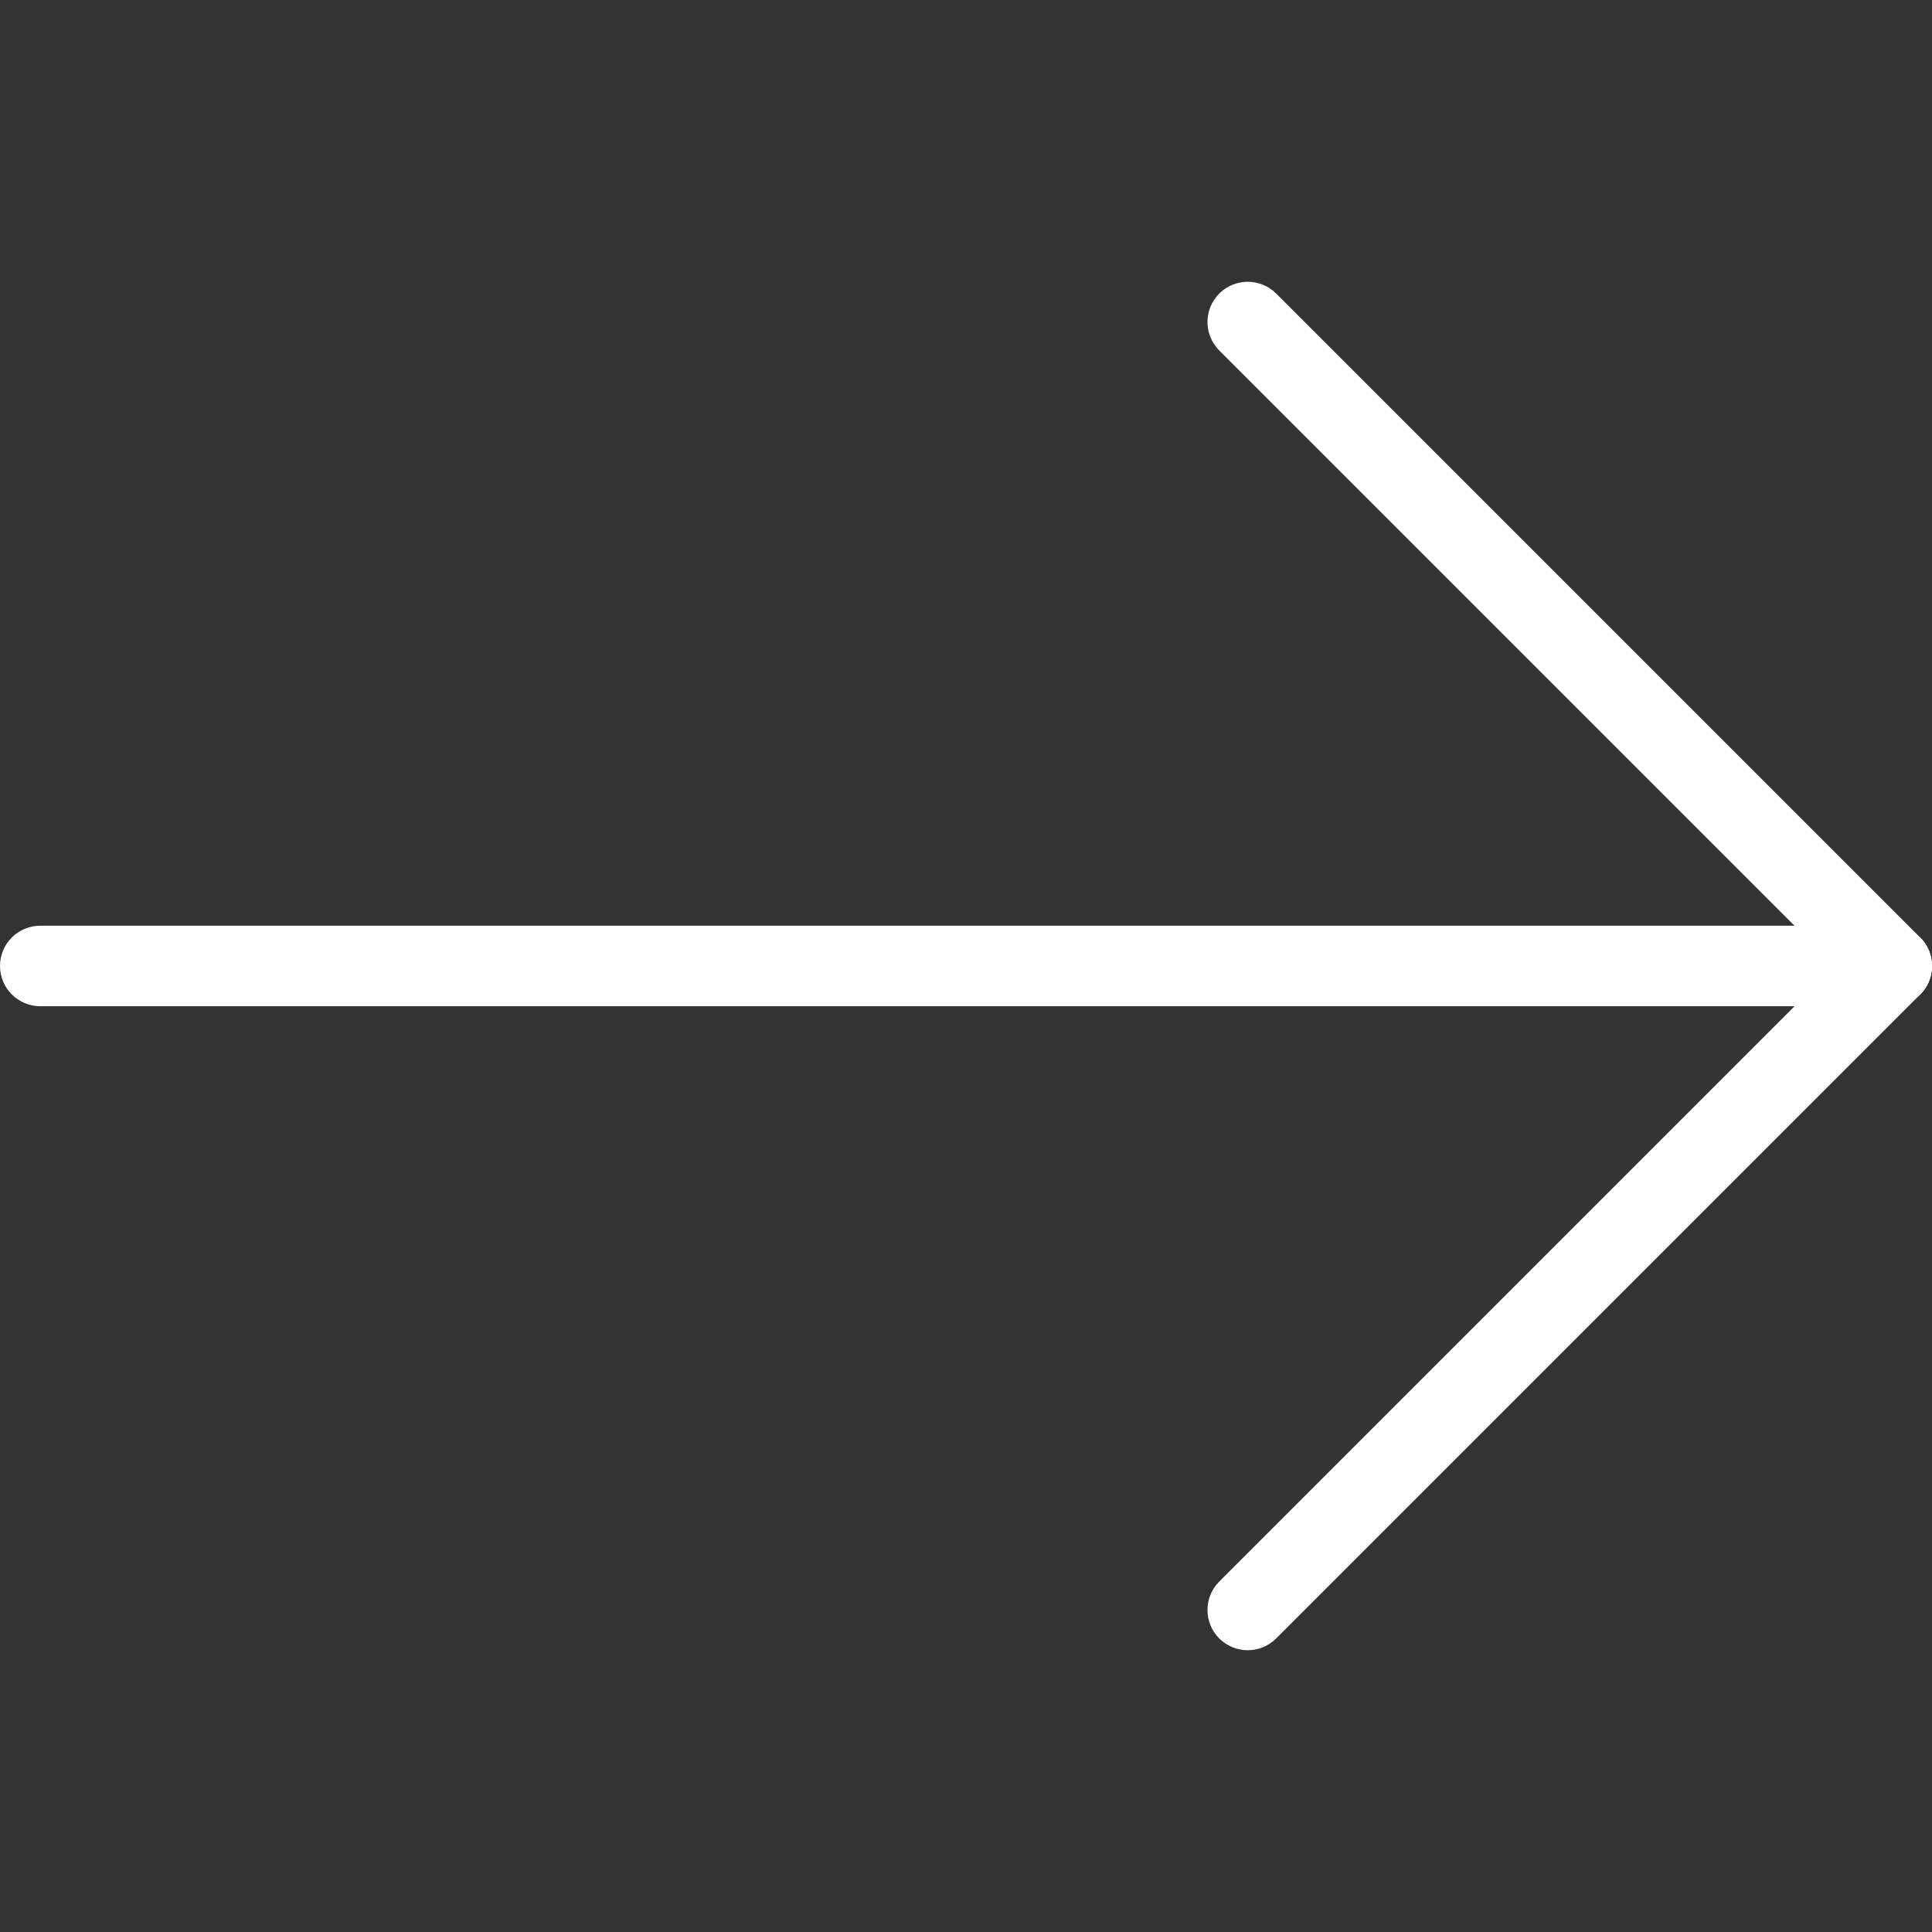 <?xml version="1.0" encoding="windows-1252"?>
<svg version="1.1" id="Capa_1" xmlns="http://www.w3.org/2000/svg" xmlns:xlink="http://www.w3.org/1999/xlink" x="0px" y="0px" viewBox="0 0 512 512" fill="#FFF" style="enable-background:new 0 0 512 512;" xml:space="preserve">
<rect x="0" y="0" width="512" height="512" fill="#333333" stroke="none"/>
<g>
	<g>
		<path d="M501.333,245.325H10.667C4.779,245.325,0,250.104,0,255.992s4.779,10.667,10.667,10.667h490.667    c5.888,0,10.667-4.779,10.667-10.667S507.221,245.325,501.333,245.325z"/>
	</g>
</g>
<g>
	<g>
		<path d="M508.864,248.461L338.197,77.795c-4.16-4.16-10.923-4.16-15.083,0c-4.16,4.16-4.16,10.923,0,15.083l170.667,170.667    c2.091,2.069,4.821,3.115,7.552,3.115c2.731,0,5.461-1.045,7.531-3.115C513.024,259.384,513.024,252.621,508.864,248.461z"/>
	</g>
</g>
<g>
	<g>
		<path d="M508.864,248.461c-4.16-4.16-10.923-4.16-15.083,0L323.115,419.128c-4.16,4.16-4.16,10.923,0,15.083    c2.091,2.069,4.821,3.115,7.552,3.115c2.731,0,5.461-1.045,7.531-3.115l170.667-170.667    C513.024,259.384,513.024,252.621,508.864,248.461z"/>
	</g>
</g>
</svg>